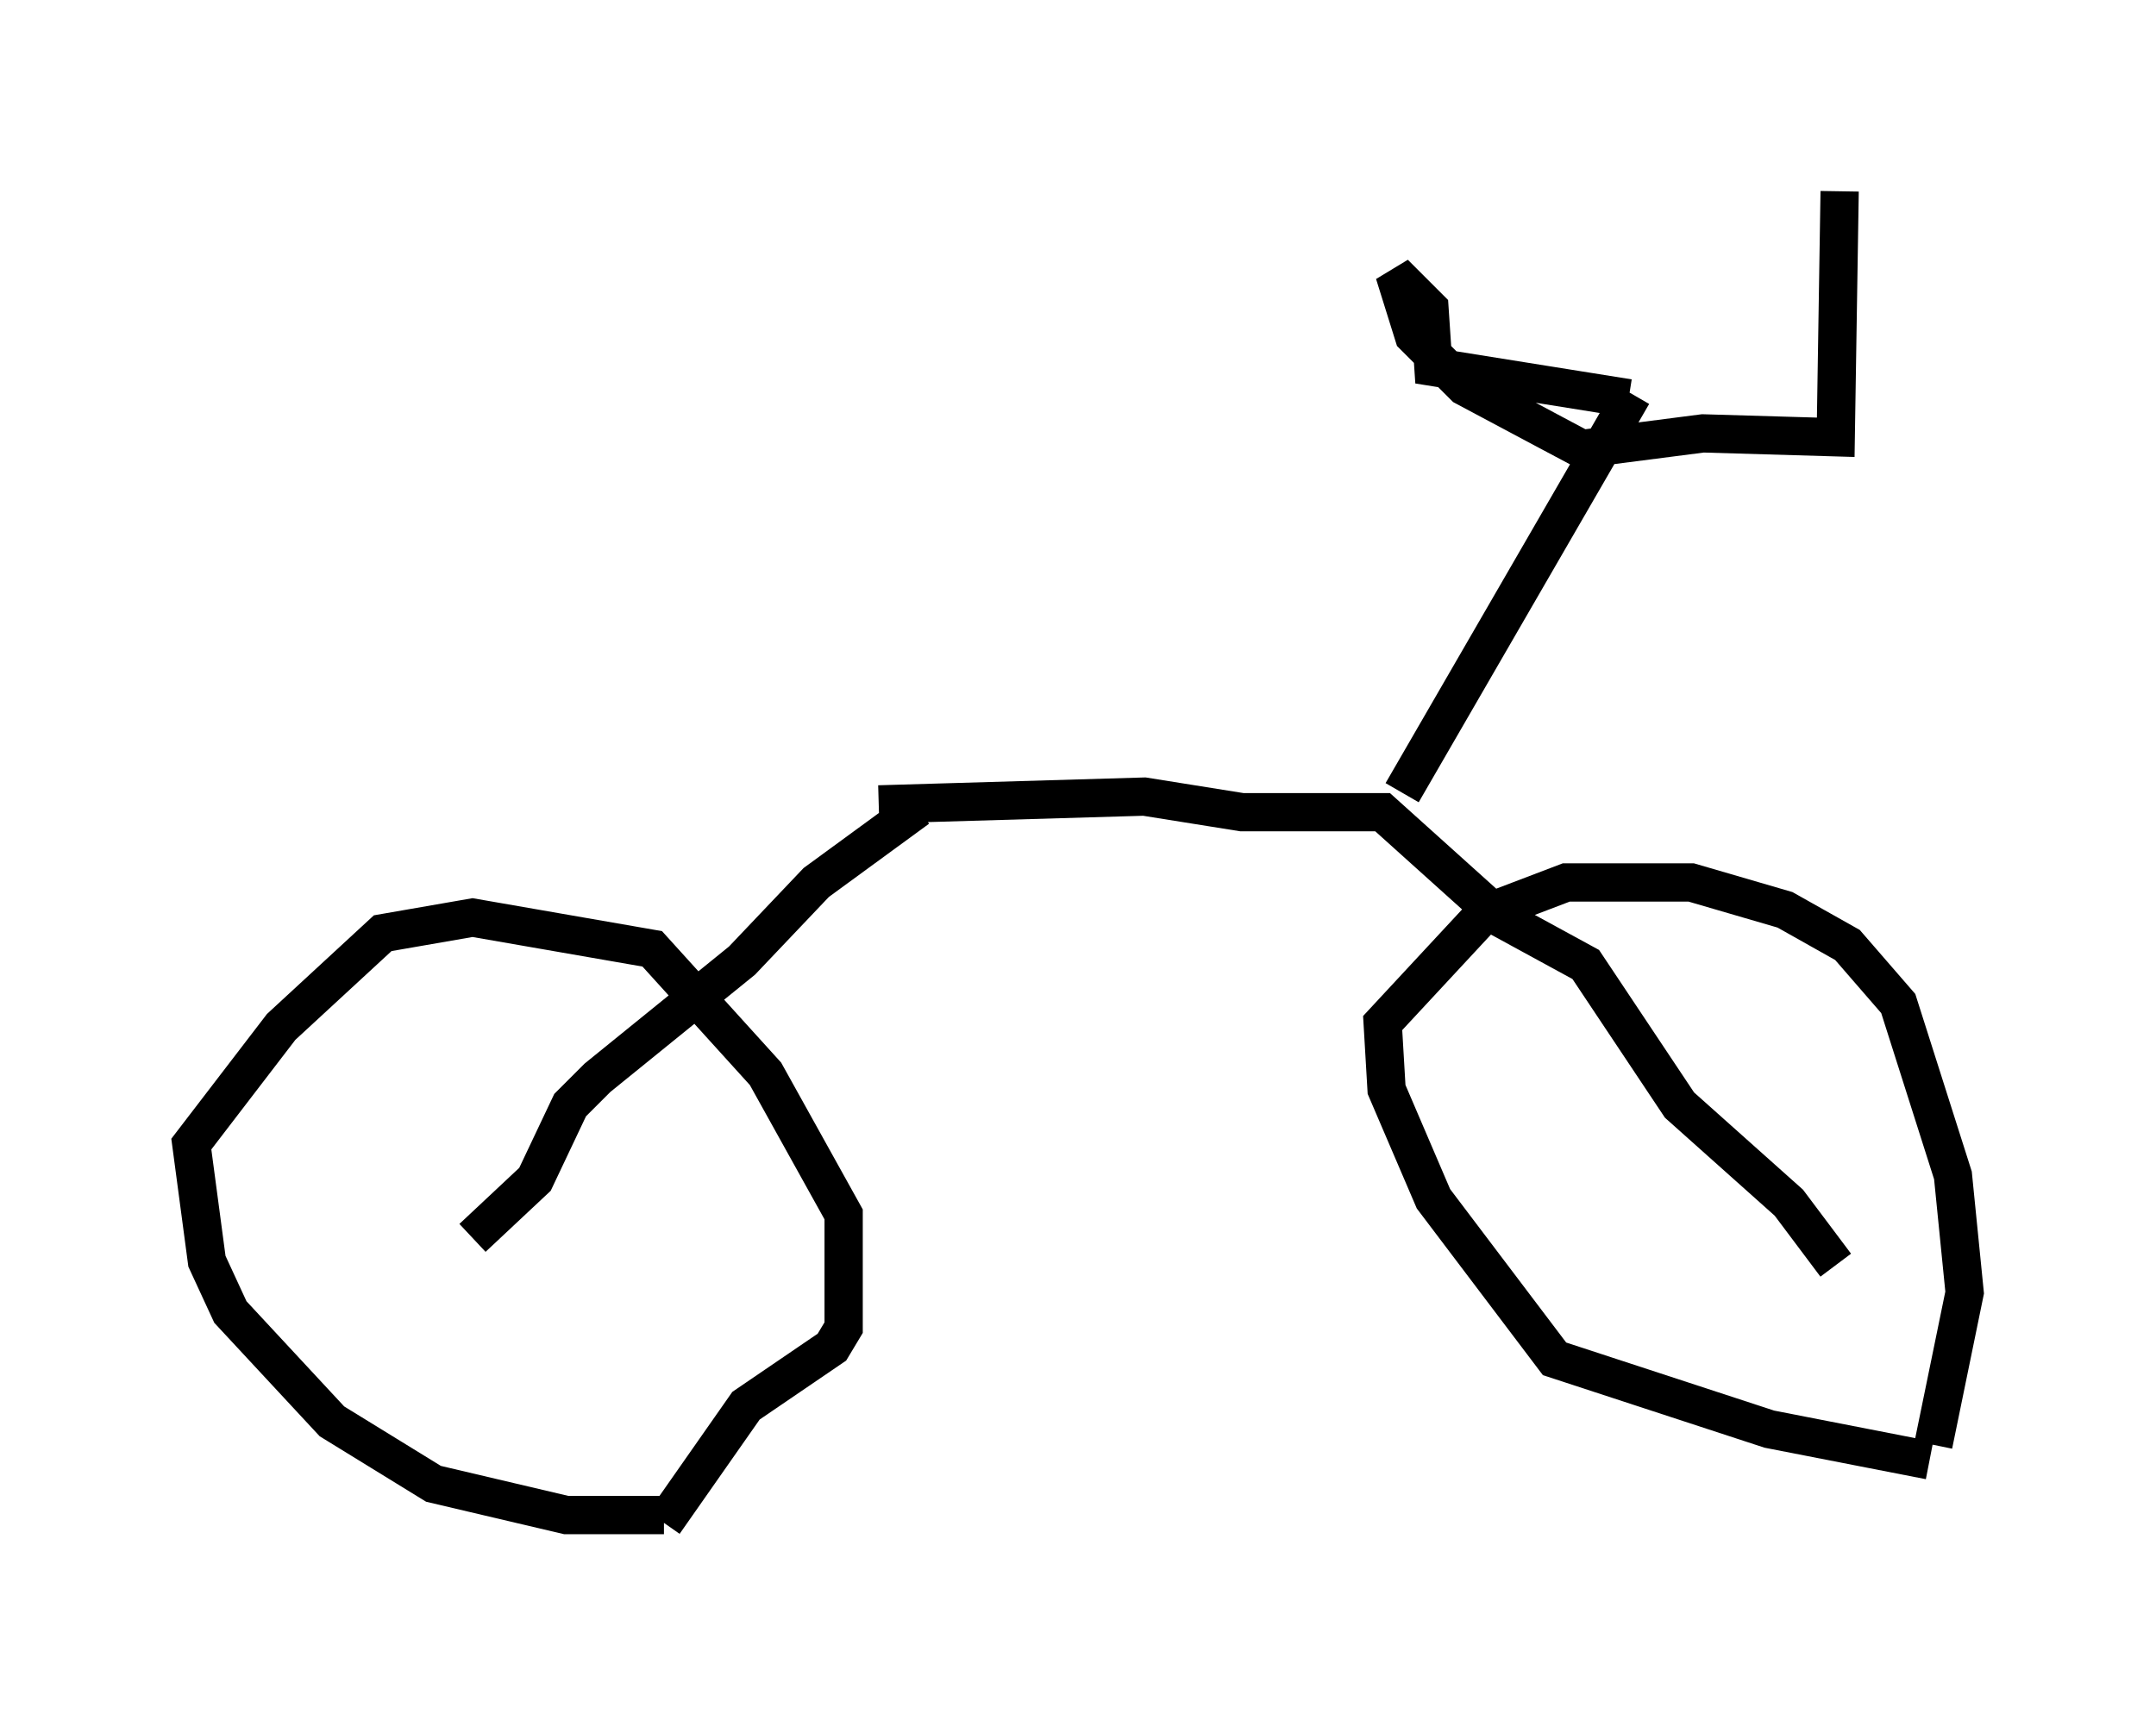 <?xml version="1.0" encoding="utf-8" ?>
<svg baseProfile="full" height="44.811" version="1.1" width="56.346" xmlns="http://www.w3.org/2000/svg" xmlns:ev="http://www.w3.org/2001/xml-events" xmlns:xlink="http://www.w3.org/1999/xlink"><defs /><rect fill="white" height="44.811" width="56.346" x="0" y="0" /><path d="M18.577, 39.3 m-1.225, 0.306 l-2.552, 0.0 -3.471, -0.817 l-2.654, -1.633 -2.654, -2.858 l-0.613, -1.327 -0.408, -3.063 l2.348, -3.063 2.654, -2.45 l2.348, -0.408 4.696, 0.817 l2.96, 3.267 2.042, 3.675 l0.0, 2.96 -0.306, 0.51 l-2.246, 1.531 -2.144, 3.063 m33.075, -1.633 l-4.185, -0.817 -5.615, -1.838 l-3.165, -4.185 -1.225, -2.858 l-0.102, -1.735 2.654, -2.858 l2.144, -0.817 3.267, 0.0 l2.45, 0.715 1.633, 0.919 l1.327, 1.531 1.429, 4.492 l0.306, 3.063 -0.817, 3.981 m-38.18, -5.41 l1.633, -1.531 0.919, -1.94 l0.715, -0.715 3.777, -3.063 l1.94, -2.042 2.654, -1.94 m23.99, 11.944 l-1.225, -1.633 -2.858, -2.552 l-2.45, -3.675 -2.246, -1.225 l-3.063, -2.756 -3.675, 0.0 l-2.552, -0.408 -6.942, 0.204 m13.679, -0.306 l6.023, -10.413 m-0.102, 0.102 l-5.104, -0.817 -0.102, -1.531 l-0.919, -0.919 0.51, 1.633 l1.327, 1.327 3.063, 1.633 l3.165, -0.408 3.471, 0.102 l0.102, -6.431 " fill="none" stroke="black" stroke-width="1" /></svg>